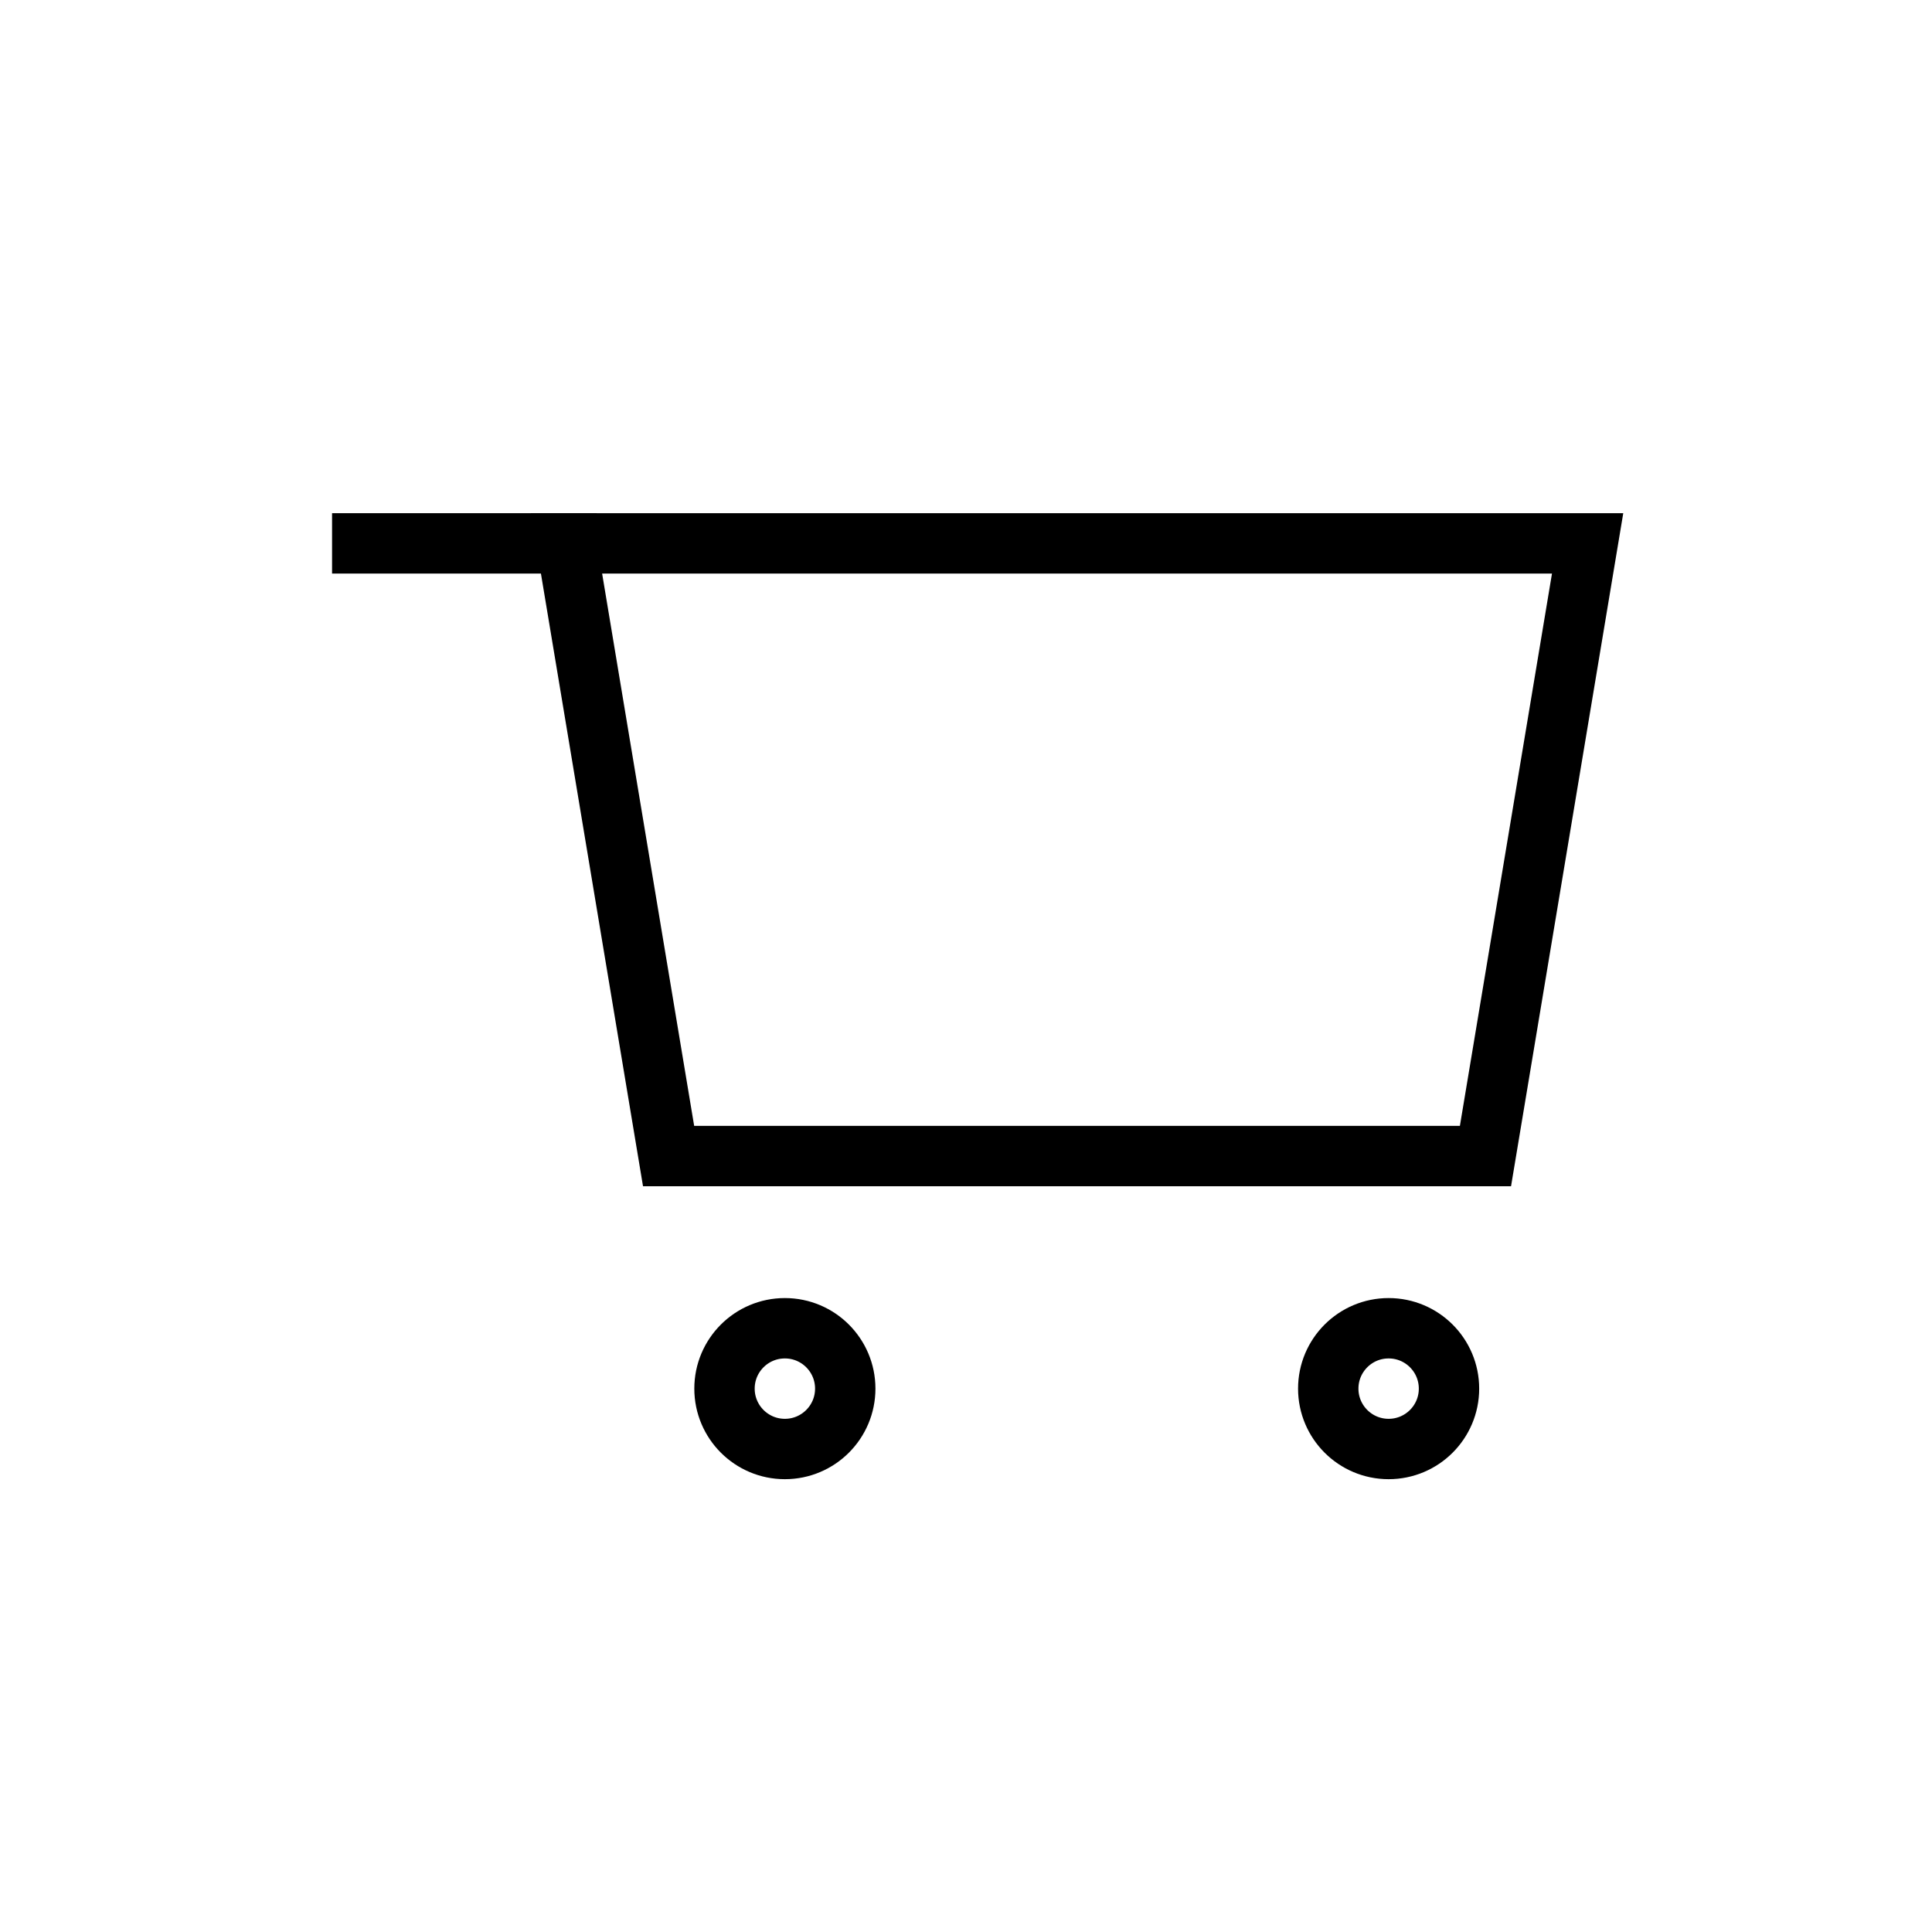 <svg xmlns="http://www.w3.org/2000/svg" id="cart_icon" width="32" height="32" viewBox="0 0 32 32">
    <defs>
        <style>
            .cls-2{fill:none;stroke:#000;stroke-linecap:square}
        </style>
    </defs>
    <rect id="사각형_2854" width="32" height="32" fill="none" rx="16"/>
    <g id="그룹_69649" transform="translate(-2710 -332)">
        <path id="패스_783" d="M6 6h16.913l-1.692 10.148H7.691z" class="cls-2" transform="translate(2713.383 335)"/>
        <circle id="타원_375" cx="1" cy="1" r="1" class="cls-2" transform="translate(2722 354)"/>
        <circle id="타원_376" cx="1" cy="1" r="1" class="cls-2" transform="translate(2732 354)"/>
        <path id="패스_784" d="M6.383 6H3" class="cls-2" transform="translate(2713 335)"/>
    </g>
</svg>

